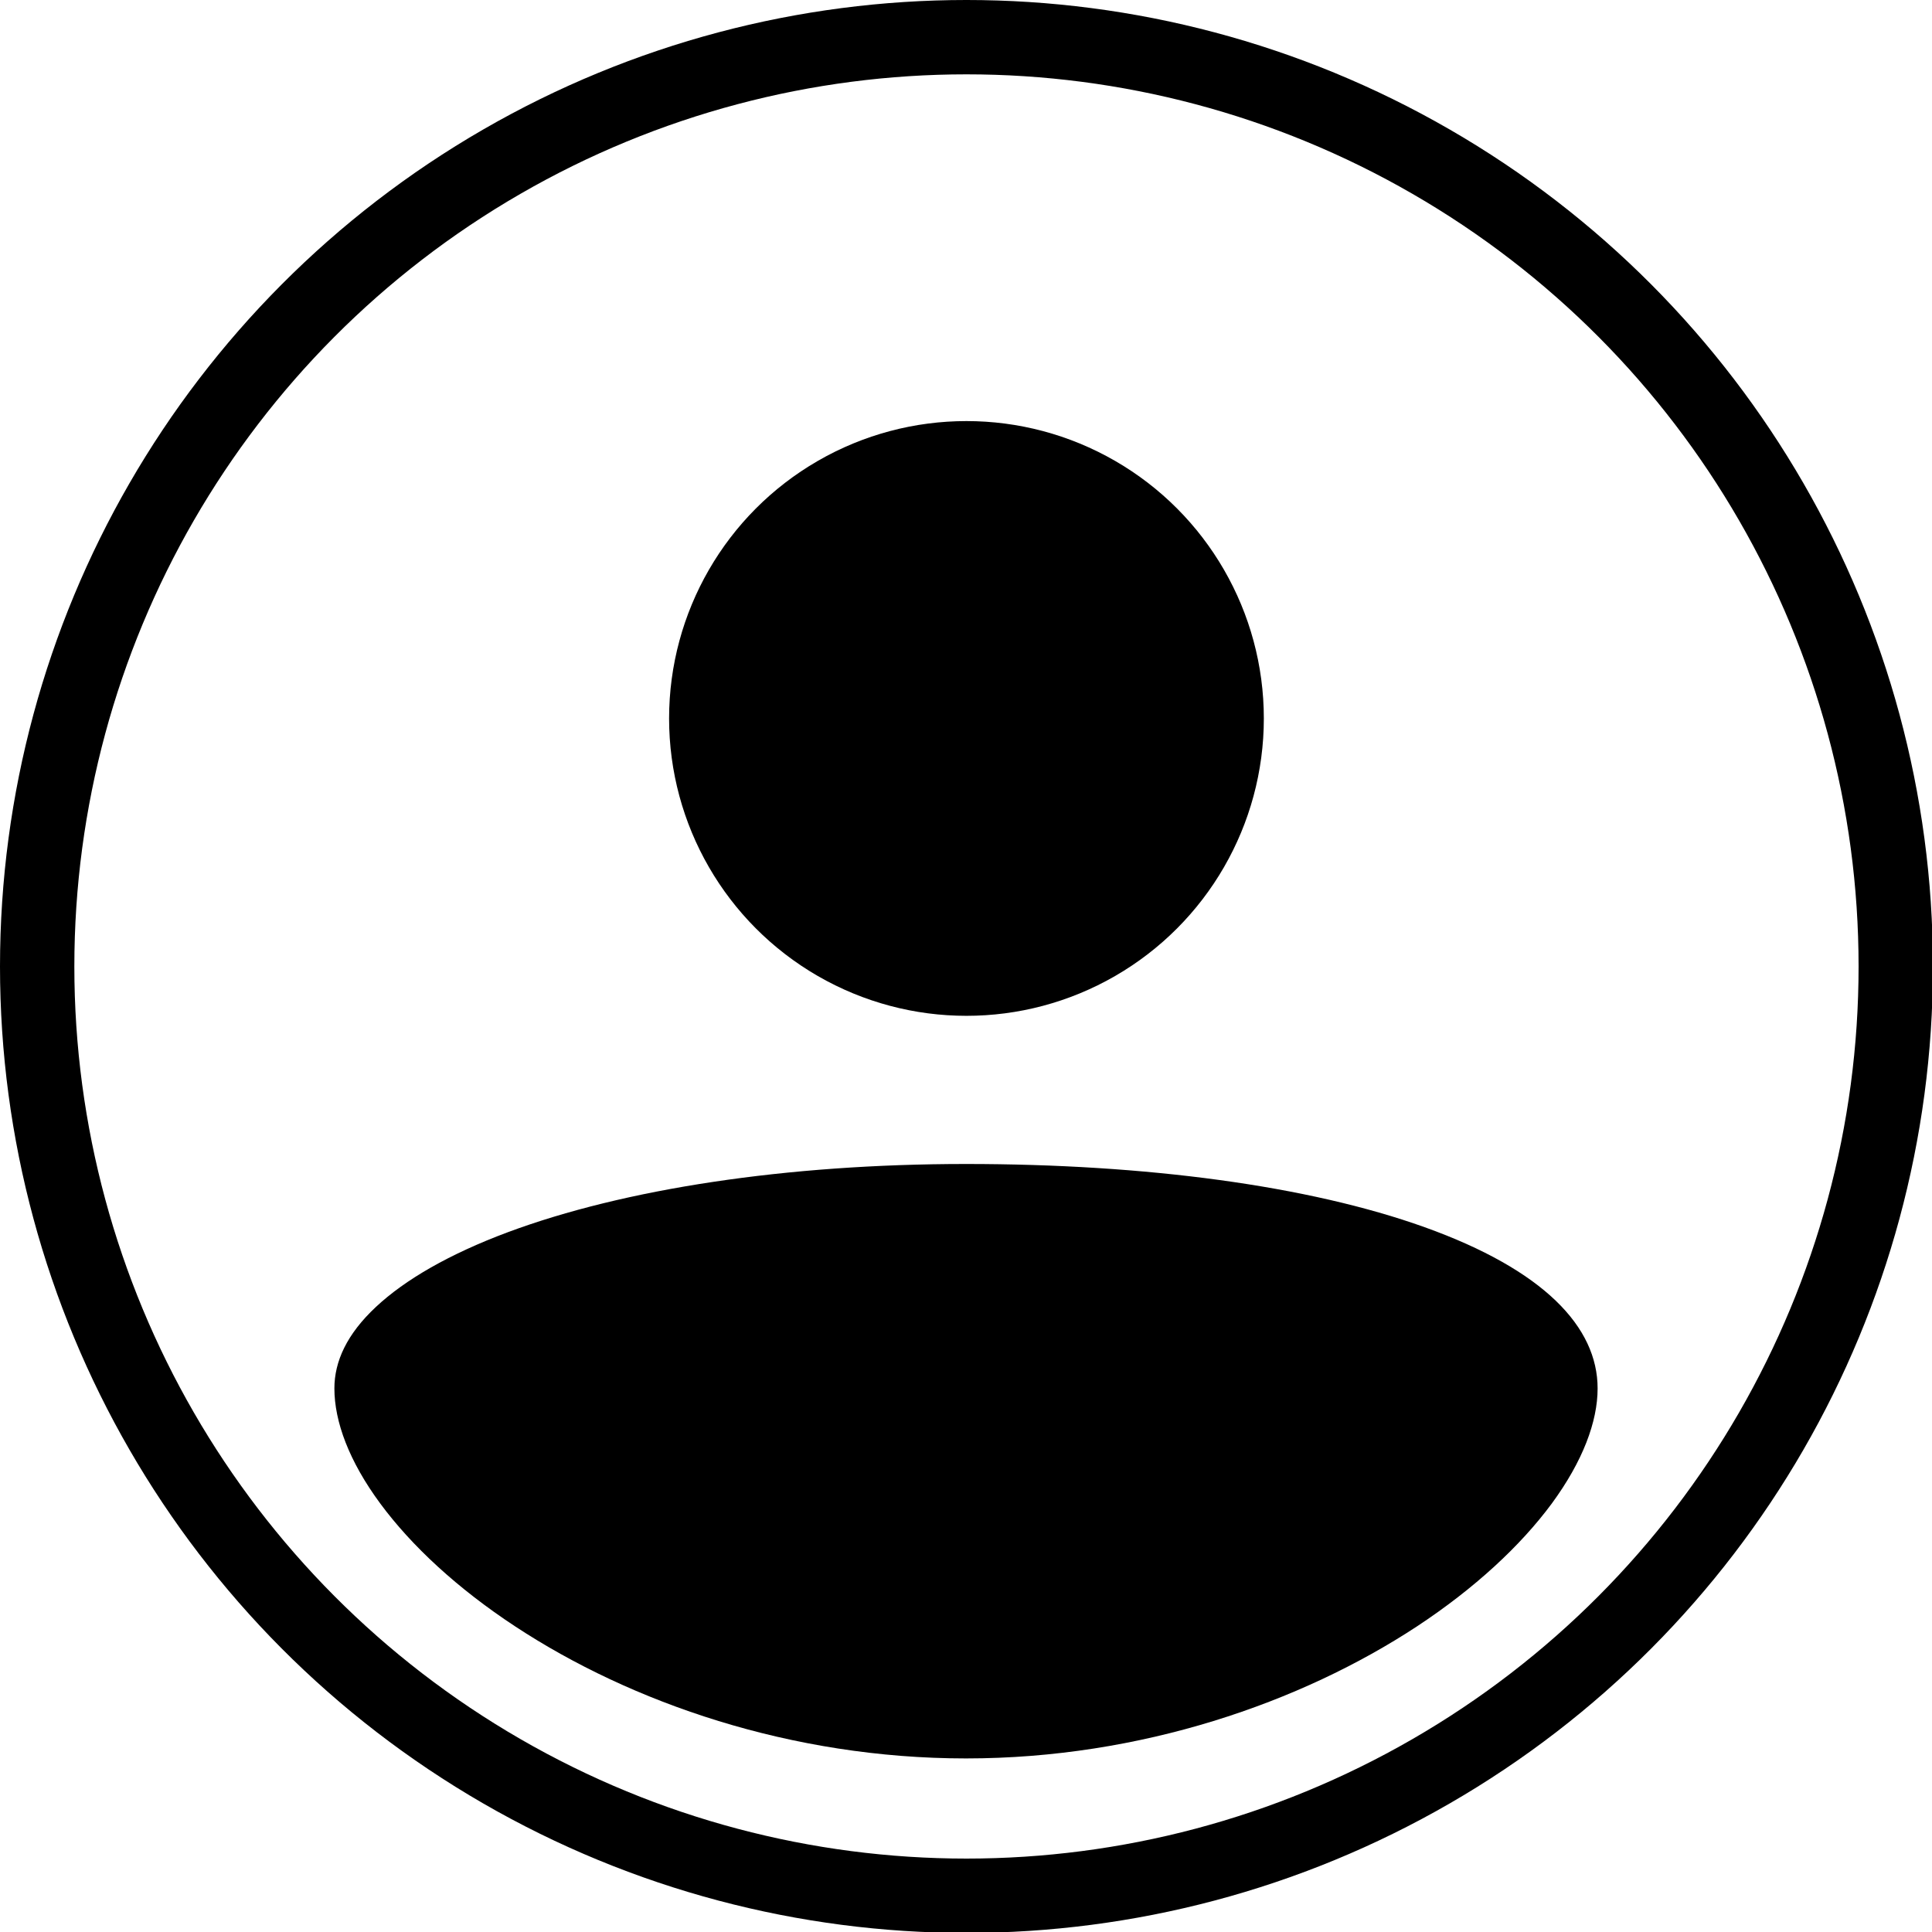 <svg xmlns="http://www.w3.org/2000/svg" width="25" height="25" fill="none"><circle cx="13" cy="9.664" r="4" fill="currentColor" transform="scale(.962)"/><path d="M20.673 17.967c0 .427-.19.94-.594 1.49-.403.545-.997 1.097-1.746 1.59-1.5.985-3.571 1.707-5.833 1.707s-4.334-.722-5.833-1.708c-.75-.493-1.343-1.044-1.746-1.59-.405-.548-.594-1.062-.594-1.49 0-.35.162-.703.536-1.053.38-.356.955-.687 1.708-.968 1.503-.56 3.606-.883 5.929-.883 2.33 0 4.433.28 5.935.818 1.545.554 2.238 1.292 2.238 2.086Z" fill="currentColor"/><circle cx="13" cy="13" r="12.5" stroke="currentColor" transform="scale(.962)"/></svg>